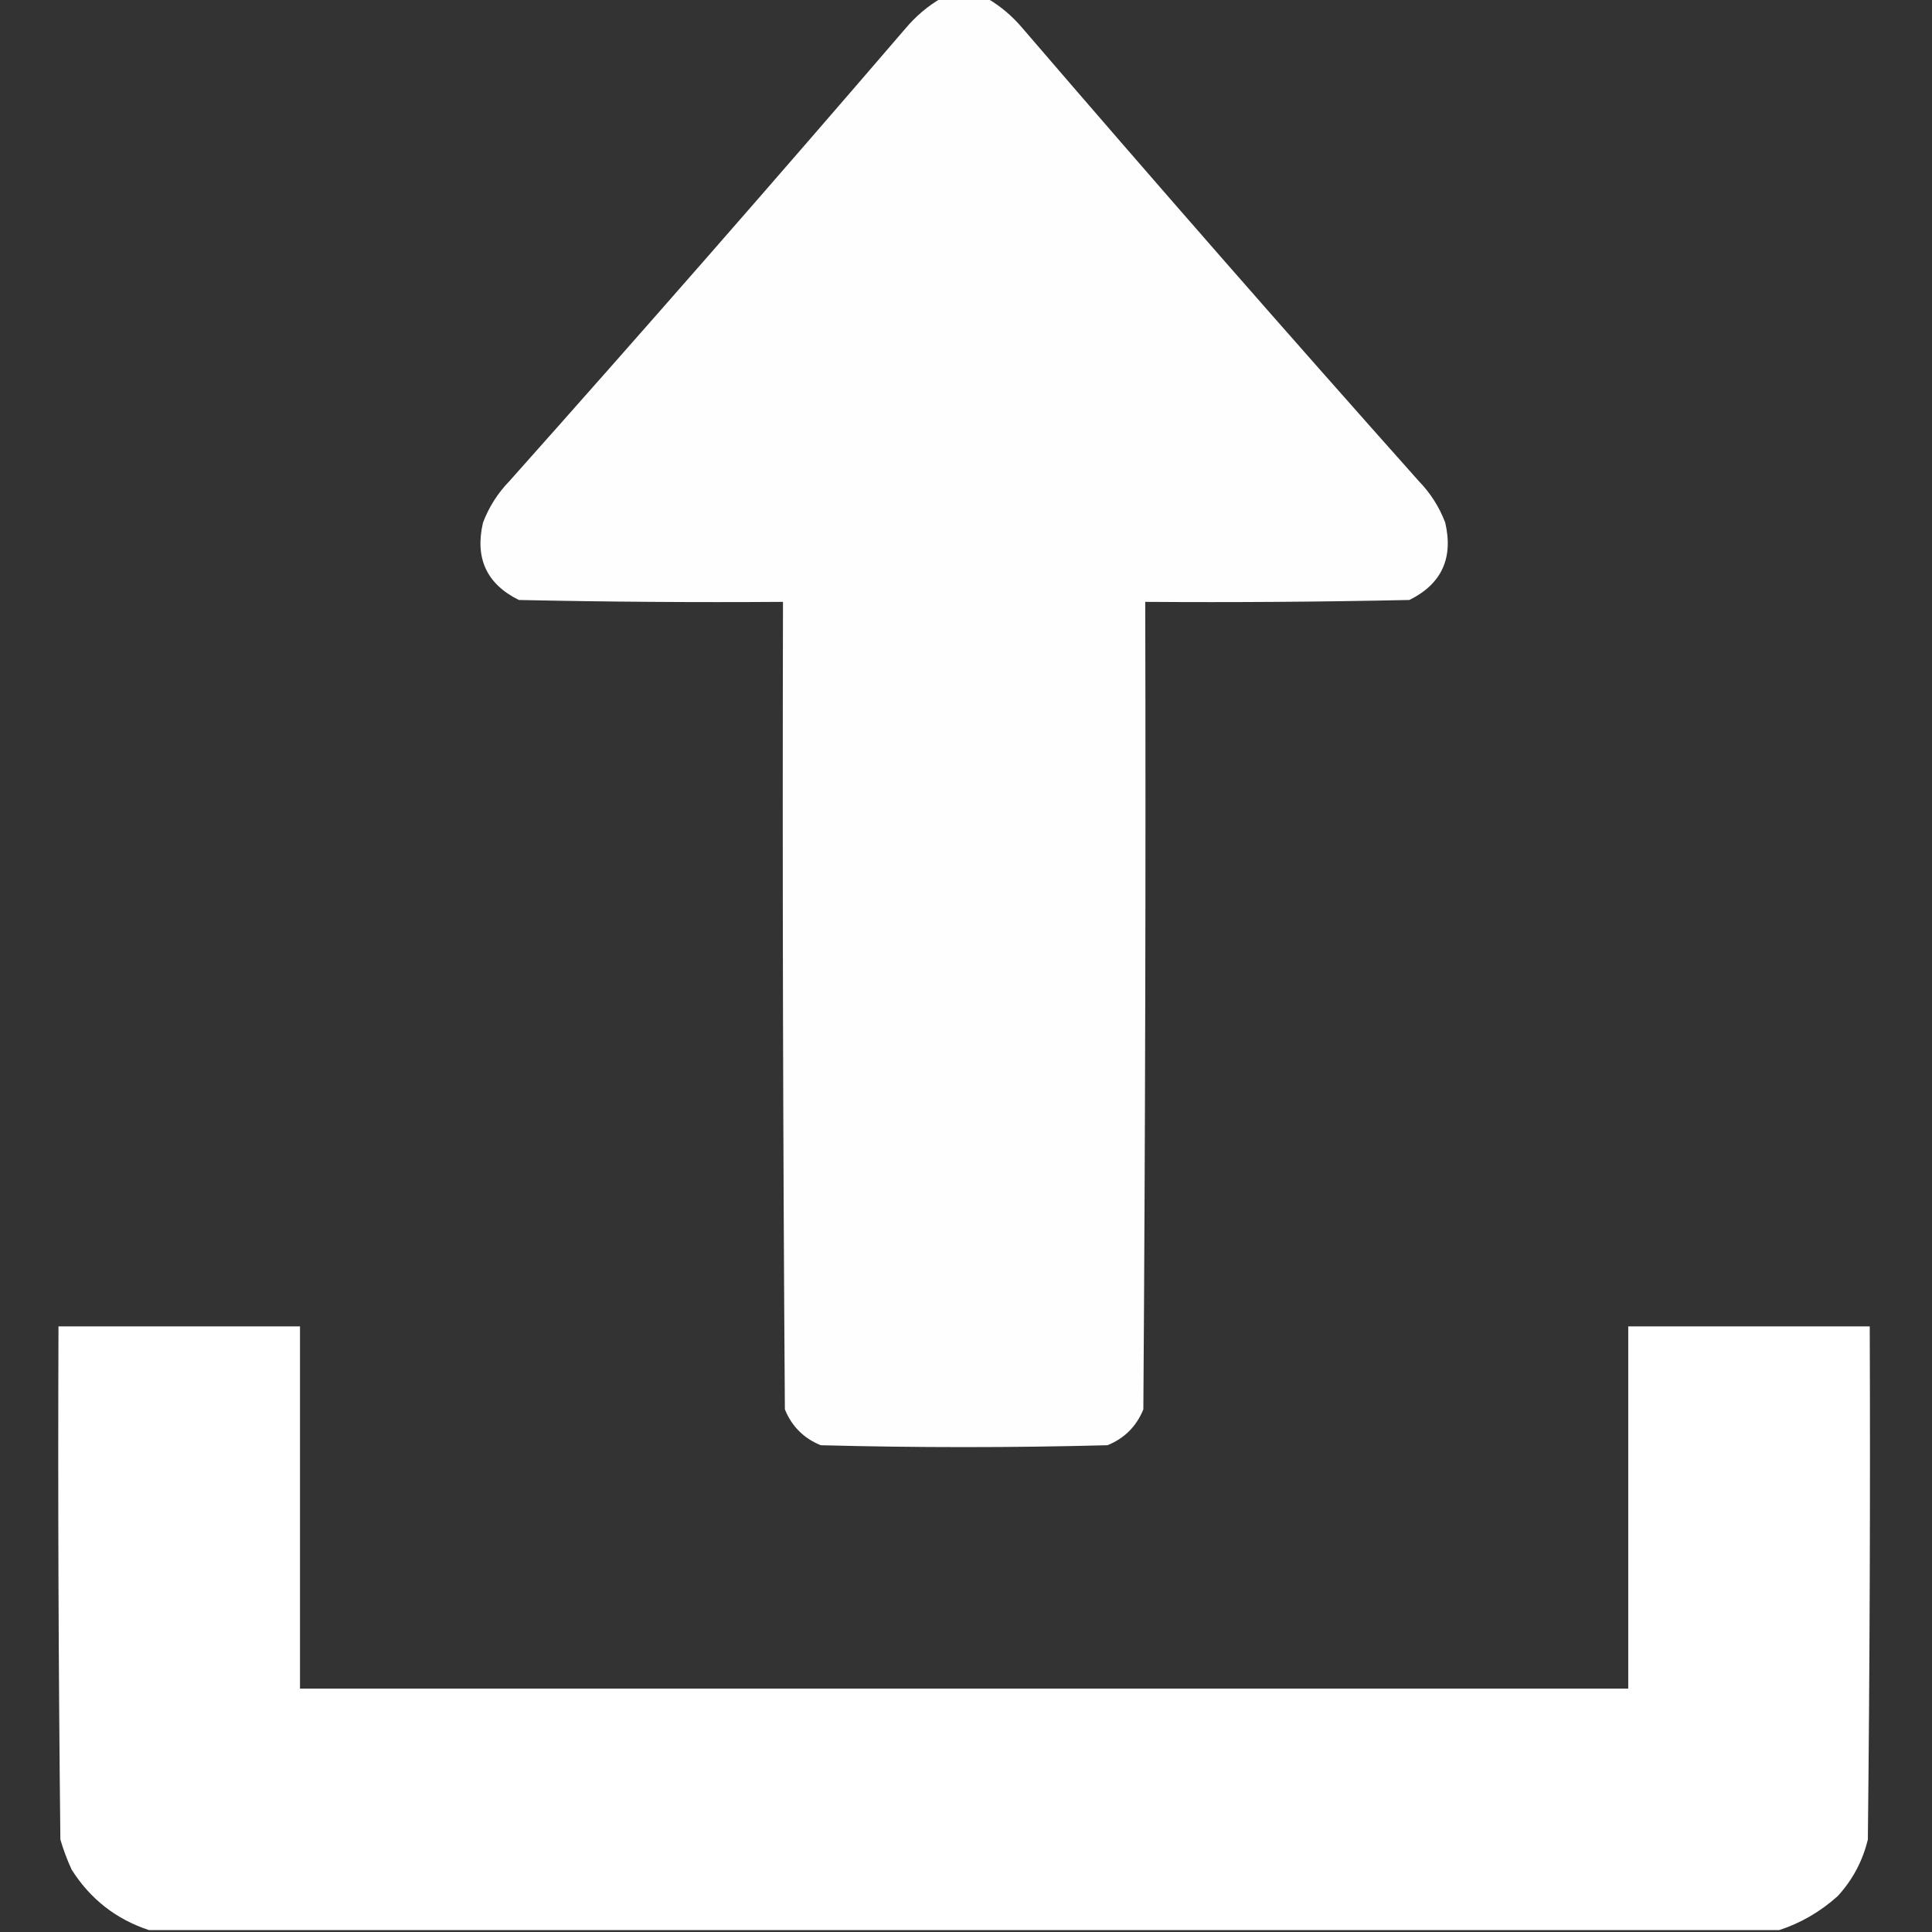 <?xml version="1.0" encoding="UTF-8"?>
<!DOCTYPE svg PUBLIC "-//W3C//DTD SVG 1.1//EN" "http://www.w3.org/Graphics/SVG/1.1/DTD/svg11.dtd">
<svg xmlns="http://www.w3.org/2000/svg" version="1.1" width="512px" height="512px" style="shape-rendering:geometricPrecision; text-rendering:geometricPrecision; image-rendering:optimizeQuality; fill-rule:evenodd; clip-rule:evenodd" xmlns:xlink="http://www.w3.org/1999/xlink">
<rect width="100%" height="100%" fill="#333333" stroke="none"/>
<g><path style="opacity:0.993" fill="white" d="M 249.5,-0.5 C 253.5,-0.5 257.5,-0.5 261.5,-0.5C 265.061,1.55 268.228,4.217 271,7.5C 305.627,47.796 340.627,87.796 376,127.5C 379.095,130.692 381.428,134.359 383,138.5C 385.197,147.941 382.03,154.774 373.5,159C 350.169,159.5 326.836,159.667 303.5,159.5C 303.667,230.834 303.5,302.167 303,373.5C 301.167,378 298,381.167 293.5,383C 268.167,383.667 242.833,383.667 217.5,383C 213,381.167 209.833,378 208,373.5C 207.5,302.167 207.333,230.834 207.5,159.5C 184.164,159.667 160.831,159.5 137.5,159C 128.97,154.774 125.803,147.941 128,138.5C 129.572,134.359 131.905,130.692 135,127.5C 170.373,87.796 205.373,47.796 240,7.5C 242.772,4.217 245.939,1.55 249.5,-0.5 Z"/></g>
<g><path style="opacity:0.999" fill="white" d="M 471.5,511.5 C 327.5,511.5 183.5,511.5 39.5,511.5C 30.796,508.637 23.963,503.304 19,495.5C 17.803,492.911 16.803,490.244 16,487.5C 15.5,442.168 15.333,396.835 15.5,351.5C 36.833,351.5 58.167,351.5 79.5,351.5C 79.5,383.5 79.5,415.5 79.5,447.5C 196.833,447.5 314.167,447.5 431.5,447.5C 431.5,415.5 431.5,383.5 431.5,351.5C 452.833,351.5 474.167,351.5 495.5,351.5C 495.667,396.835 495.5,442.168 495,487.5C 493.608,493.214 490.941,498.214 487,502.5C 482.4,506.626 477.234,509.626 471.5,511.5 Z"/></g>
</svg>